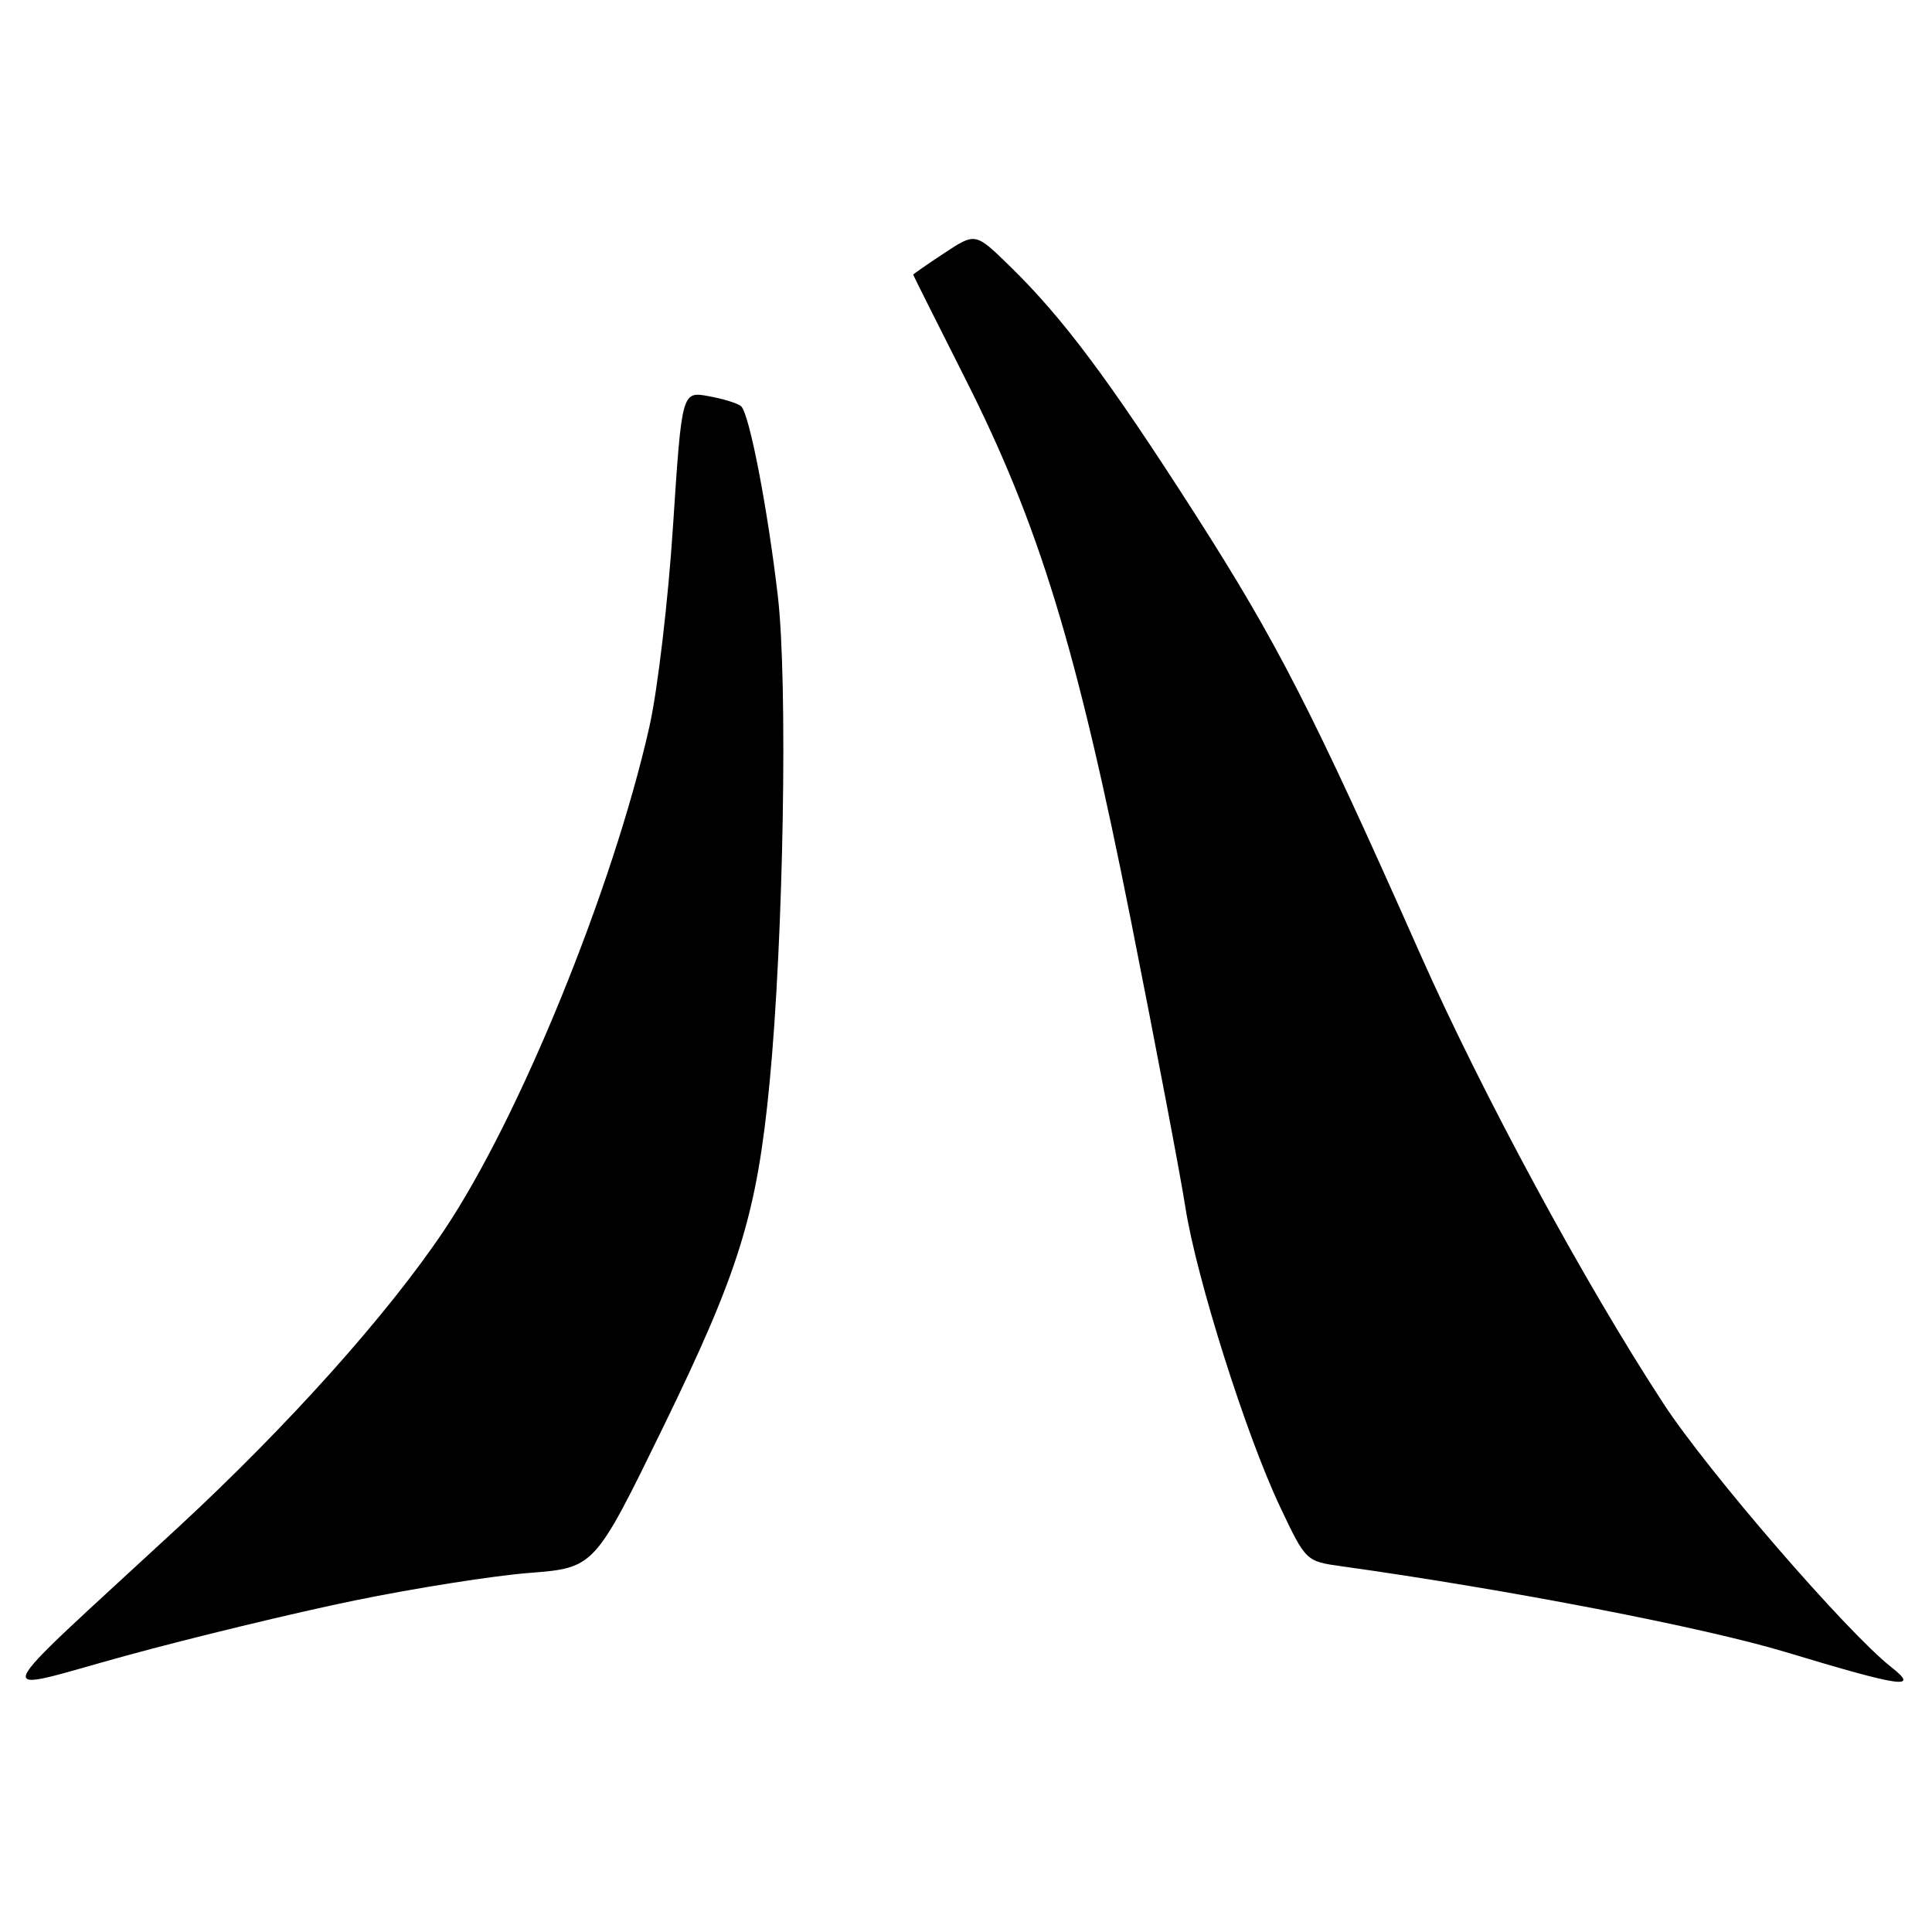 <?xml version="1.0" encoding="UTF-8" standalone="no"?>
<!DOCTYPE svg PUBLIC "-//W3C//DTD SVG 1.1//EN" "http://www.w3.org/Graphics/SVG/1.1/DTD/svg11.dtd" >
<svg xmlns="http://www.w3.org/2000/svg" xmlns:xlink="http://www.w3.org/1999/xlink" version="1.1" viewBox="0 0 256 256">
 <g >
 <path fill="currentColor"
d=" M 47.00 212.07 C 54.98 210.43 65.39 208.79 70.14 208.42 C 78.78 207.74 78.78 207.74 87.89 189.07 C 97.95 168.43 100.29 160.88 101.97 143.50 C 103.83 124.29 104.40 90.51 103.07 79.00 C 101.71 67.34 99.31 54.90 98.21 53.84 C 97.82 53.46 95.89 52.86 93.92 52.50 C 90.35 51.84 90.35 51.84 89.18 69.67 C 88.55 79.48 87.14 91.45 86.05 96.28 C 81.24 117.68 68.83 148.13 58.86 163.00 C 51.37 174.18 38.18 188.91 23.48 202.50 C -2.43 226.45 -1.59 224.40 16.54 219.43 C 25.32 217.02 39.02 213.71 47.00 212.07 Z  M 250.59 220.89 C 244.70 216.26 226.27 194.95 220.43 186.00 C 209.92 169.93 196.38 144.91 188.12 126.27 C 173.96 94.35 169.25 85.14 158.41 68.20 C 146.95 50.29 140.79 42.05 133.70 35.16 C 129.24 30.82 129.24 30.82 125.12 33.54 C 122.85 35.04 121.00 36.32 121.00 36.39 C 121.00 36.46 124.07 42.59 127.82 50.01 C 137.67 69.49 142.67 85.83 149.86 122.00 C 153.19 138.78 156.43 155.86 157.07 159.97 C 158.51 169.27 165.10 190.14 169.63 199.69 C 173.03 206.87 173.05 206.88 177.77 207.54 C 199.82 210.62 225.81 215.64 236.65 218.92 C 252.05 223.57 254.43 223.91 250.59 220.89 Z "/>
</g>
</svg>